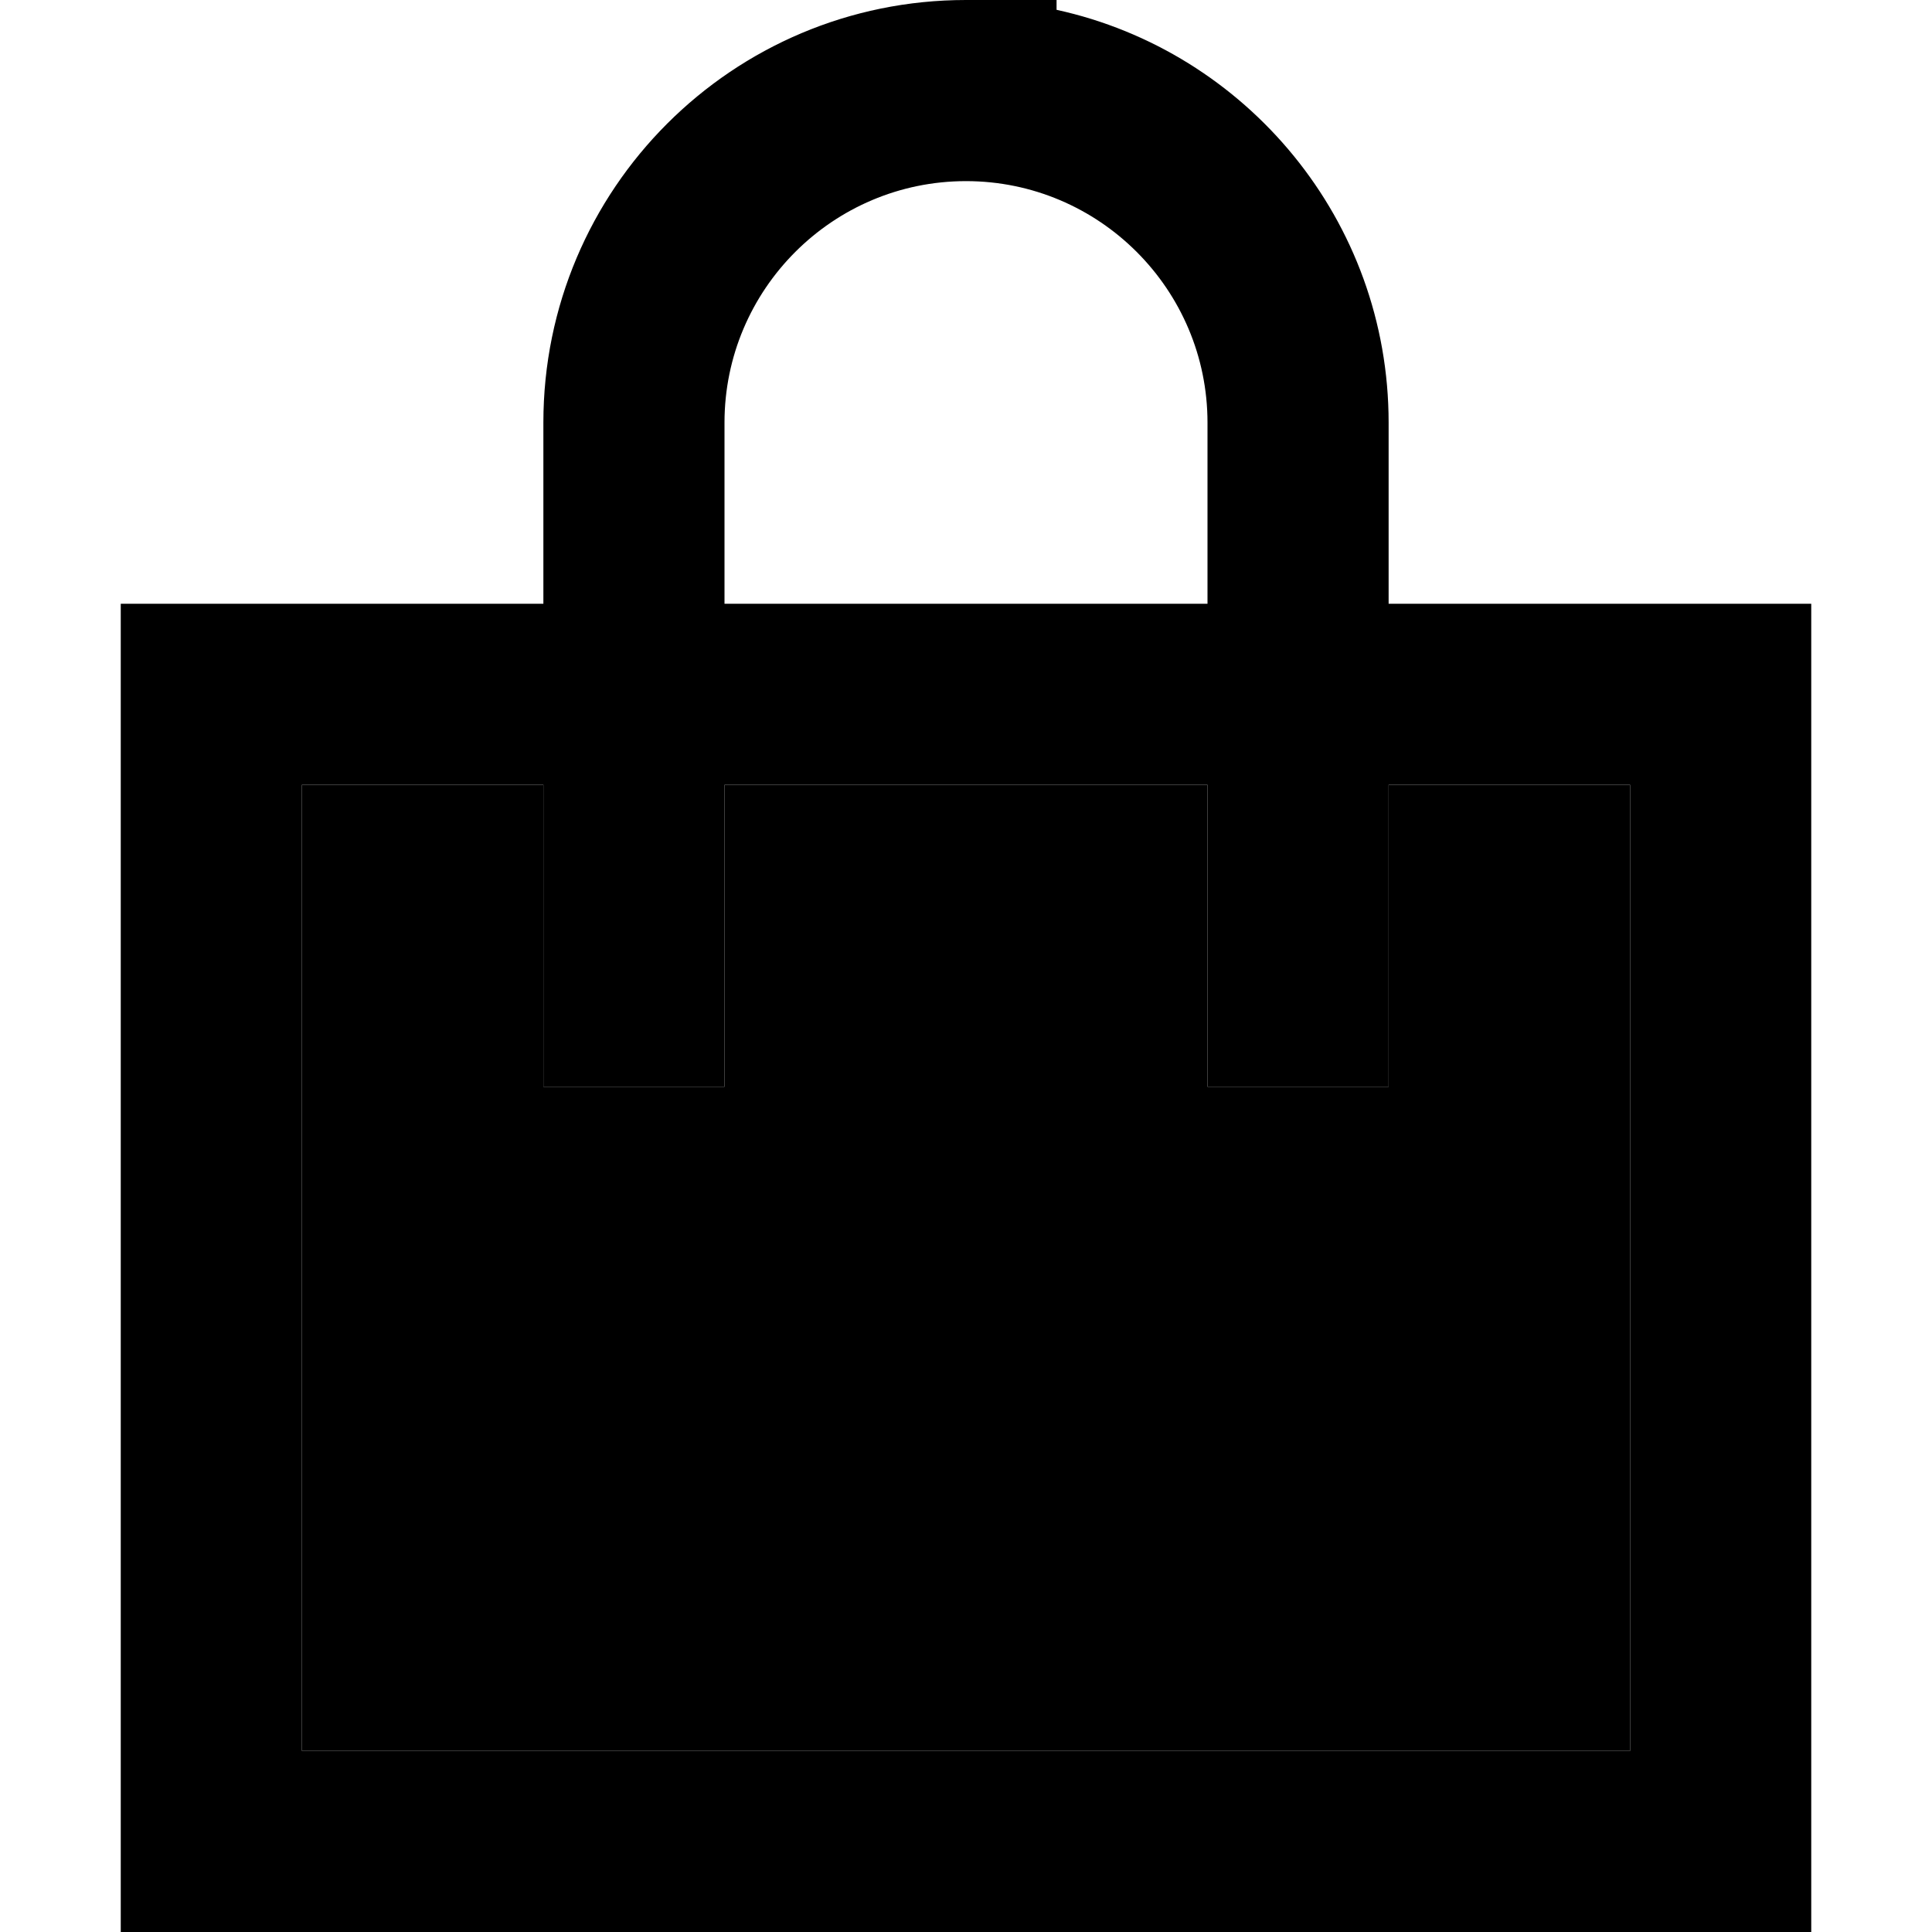 <svg xmlns="http://www.w3.org/2000/svg" width="24" height="24" viewBox="0 0 448 512">
    <path class="pr-icon-duotone-secondary" d="M48 208l0 256 352 0 0-256-64 0 0 56 0 24-48 0 0-24 0-56-128 0 0 56 0 24-48 0 0-24 0-56-64 0z"/>
    <path class="pr-icon-duotone-primary" d="M160 112l0 48 128 0 0-48c0-35.3-28.7-64-64-64s-64 28.7-64 64zm-48 96l-64 0 0 256 352 0 0-256-64 0 0 56 0 24-48 0 0-24 0-56-128 0 0 56 0 24-48 0 0-24 0-56zm0-48l0-48C112 50.1 162.1 0 224 0l24 0 0 2.6c50.3 11 88 55.8 88 109.4l0 48 64 0 48 0 0 48 0 256 0 48-48 0L48 512 0 512l0-48L0 208l0-48 48 0 64 0z"/>
</svg>